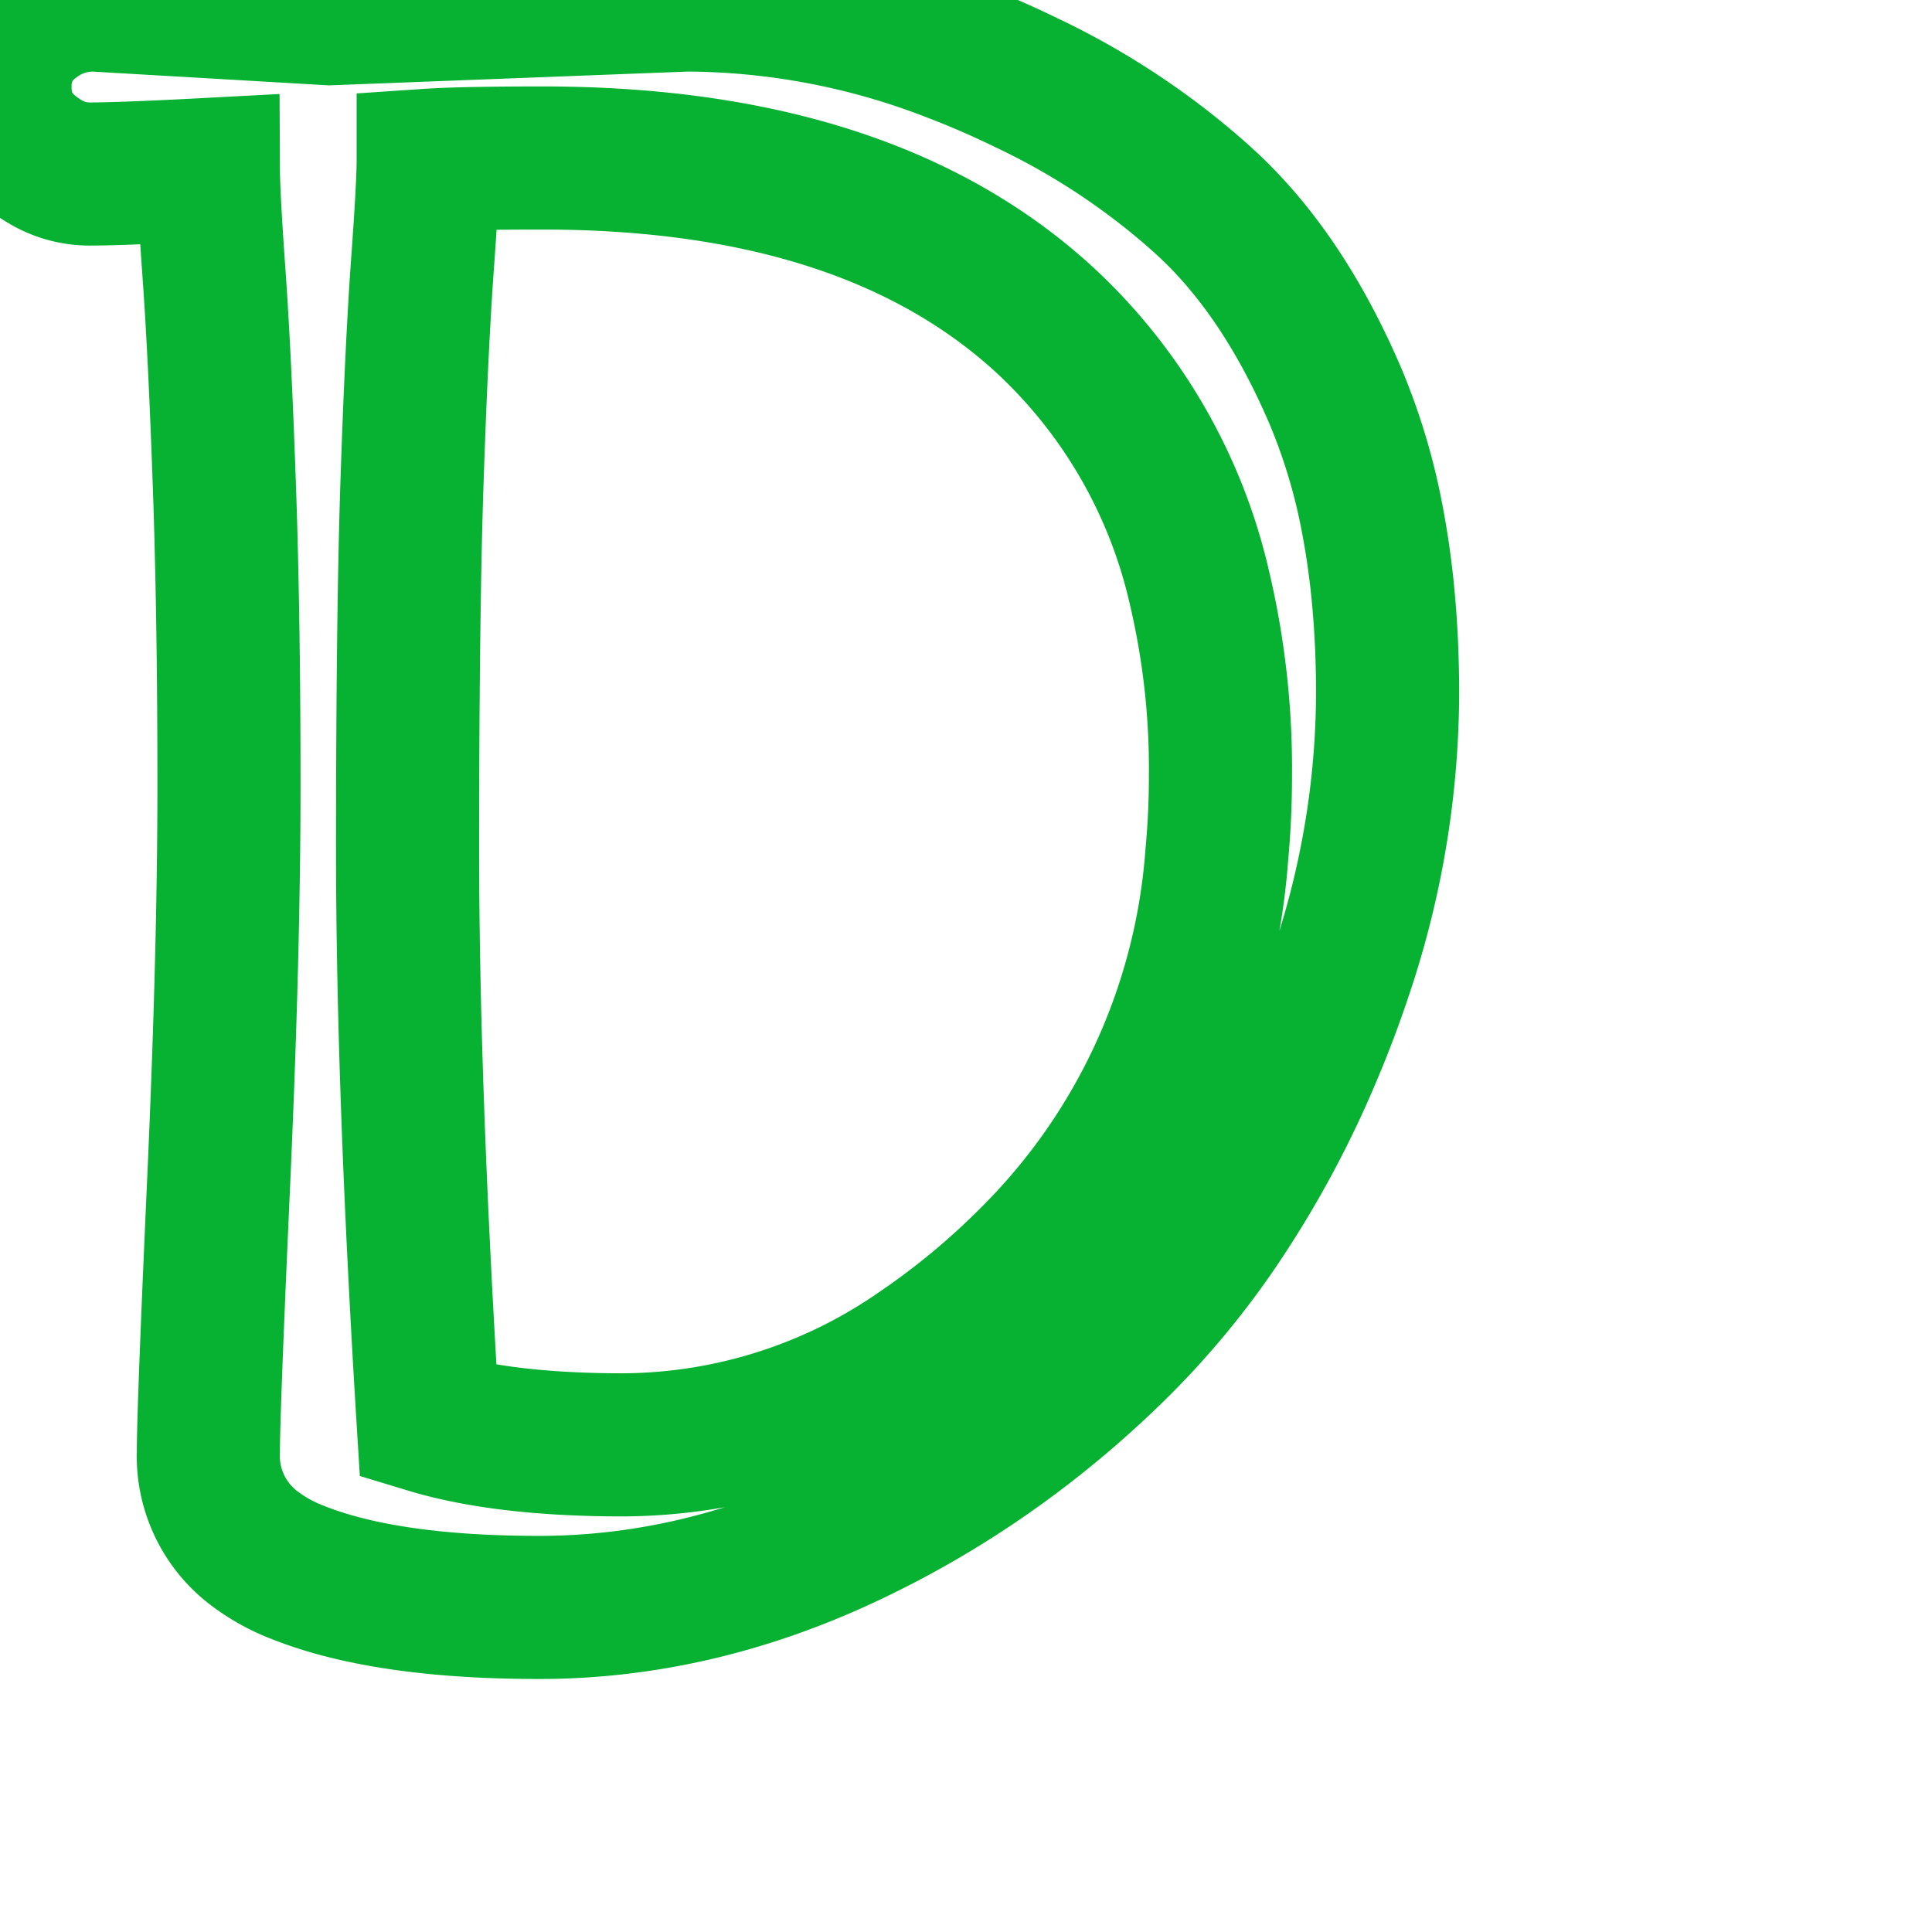 <svg xmlns="http://www.w3.org/2000/svg" width="54" height="54">
    <g fill="none" fill-rule="evenodd">
        <path stroke="#07b132" stroke-width="4" d="M 2.624 0 L 9.216 0.384 L 19.2 0 A 20.699 20.699 0 0 1 26.596 1.405 A 25.21 25.21 0 0 1 28.672 2.304 A 20.514 20.514 0 0 1 33.32 5.326 A 19.219 19.219 0 0 1 33.664 5.632 Q 35.708 7.496 37.131 10.631 A 22.282 22.282 0 0 1 37.312 11.04 A 16.912 16.912 0 0 1 38.369 14.581 Q 38.68 16.226 38.758 18.11 A 31.05 31.05 0 0 1 38.784 19.392 A 24.658 24.658 0 0 1 37.495 27.151 A 29.514 29.514 0 0 1 36.672 29.344 A 27.859 27.859 0 0 1 33.979 34.332 A 22.665 22.665 0 0 1 31.168 37.696 Q 27.776 41.024 23.584 42.976 Q 19.392 44.928 15.072 44.928 Q 10.851 44.928 8.402 43.981 A 8.897 8.897 0 0 1 8.288 43.936 A 4.914 4.914 0 0 1 7.097 43.269 A 3.231 3.231 0 0 1 5.824 40.576 Q 5.824 39.592 6.034 34.779 A 1316.024 1316.024 0 0 1 6.112 33.024 Q 6.4 26.624 6.4 21.952 Q 6.4 17.59 6.289 14.093 A 171.483 171.483 0 0 0 6.272 13.6 Q 6.144 9.92 5.984 7.68 Q 5.853 5.85 5.83 5.045 A 10.63 10.63 0 0 1 5.824 4.736 A 199.603 199.603 0 0 1 4.769 4.789 Q 3.182 4.864 2.496 4.864 A 2.428 2.428 0 0 1 1.235 4.504 A 3.323 3.323 0 0 1 0.8 4.192 Q 0 3.52 0 2.432 A 2.395 2.395 0 0 1 0.159 1.546 A 2.175 2.175 0 0 1 0.8 0.672 Q 1.6 0 2.624 0 Z M 11.808 7.392 Q 11.648 9.6 11.52 13.344 Q 11.392 17.088 11.392 23.744 Q 11.392 28.32 11.664 34.167 A 372.187 372.187 0 0 0 11.968 39.744 Q 13.501 40.209 15.674 40.336 A 29.685 29.685 0 0 0 17.408 40.384 A 14.652 14.652 0 0 0 25.75 37.732 A 21.201 21.201 0 0 0 28.864 35.136 A 17.706 17.706 0 0 0 34.008 23.918 A 23.943 23.943 0 0 0 34.112 21.664 A 21.999 21.999 0 0 0 33.53 16.449 A 14.628 14.628 0 0 0 29.184 8.928 Q 24.256 4.416 15.168 4.416 Q 13.105 4.416 12.128 4.47 A 14.472 14.472 0 0 0 11.968 4.48 Q 11.968 5.184 11.808 7.392 Z"/>
    </g>
</svg>

